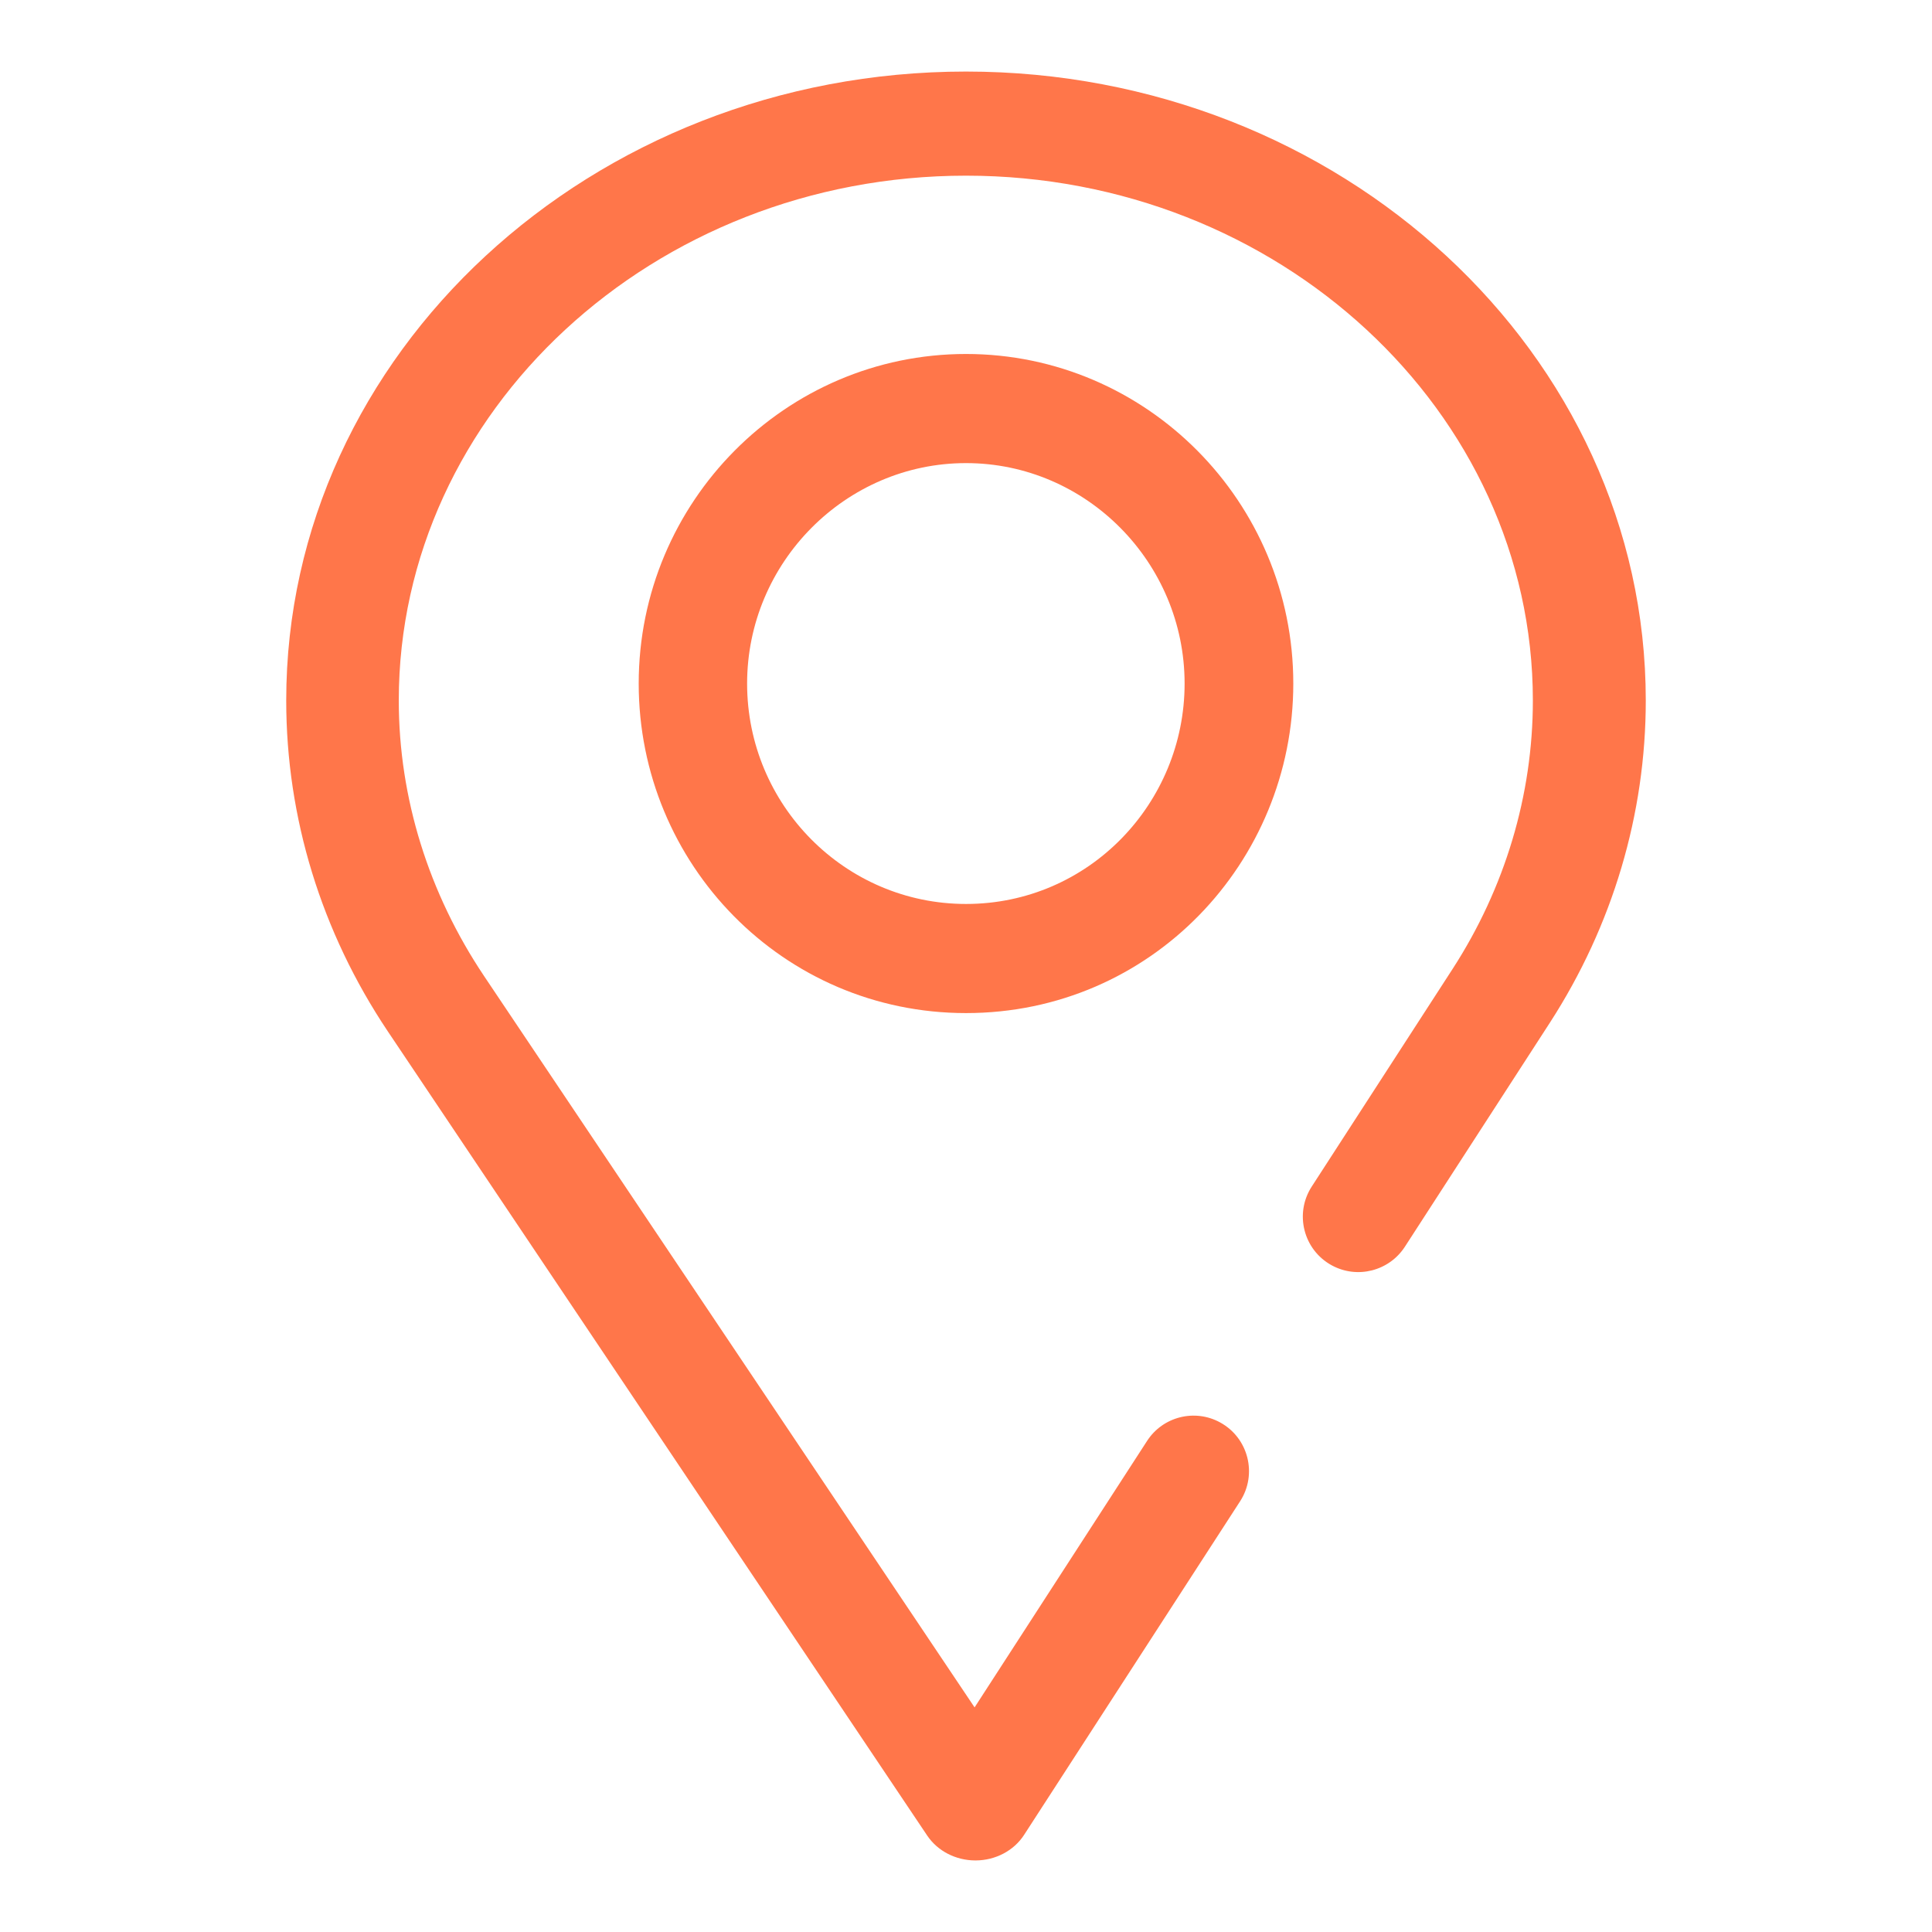 <svg width="27" height="27" viewBox="0 0 27 27" fill="none" xmlns="http://www.w3.org/2000/svg">
<path d="M13.5 1C8.262 1 4 4.943 4 9.789C4 11.427 4.49 13.024 5.418 14.411L12.959 25.654C13.104 25.869 13.358 26 13.632 26H13.638C13.914 25.998 14.169 25.863 14.311 25.644L17.331 20.98C17.575 20.602 17.447 20.095 17.052 19.879C16.696 19.684 16.25 19.797 16.03 20.138L13.62 23.861L6.764 13.639C5.992 12.485 5.573 11.154 5.573 9.789C5.573 5.75 9.135 2.455 13.5 2.455C17.865 2.455 21.422 5.75 21.422 9.789C21.422 11.113 21.031 12.411 20.301 13.54L18.332 16.582C18.087 16.96 18.215 17.467 18.611 17.683C18.967 17.877 19.412 17.764 19.633 17.424L21.66 14.292C22.537 12.935 23 11.378 23 9.789C23 4.943 18.738 1 13.5 1Z" fill="#FF764A"/>
<path fill-rule="evenodd" clip-rule="evenodd" d="M13.5 4.947C10.978 4.947 8.926 7.013 8.926 9.553C8.926 12.076 10.944 14.158 13.5 14.158C16.087 14.158 18.074 12.048 18.074 9.553C18.074 7.013 16.022 4.947 13.5 4.947ZM13.5 12.633C11.81 12.633 10.441 11.25 10.441 9.553C10.441 7.86 11.819 6.472 13.5 6.472C15.181 6.472 16.555 7.86 16.555 9.553C16.555 11.225 15.217 12.633 13.5 12.633Z" fill="#FF764A"/>
</svg>
